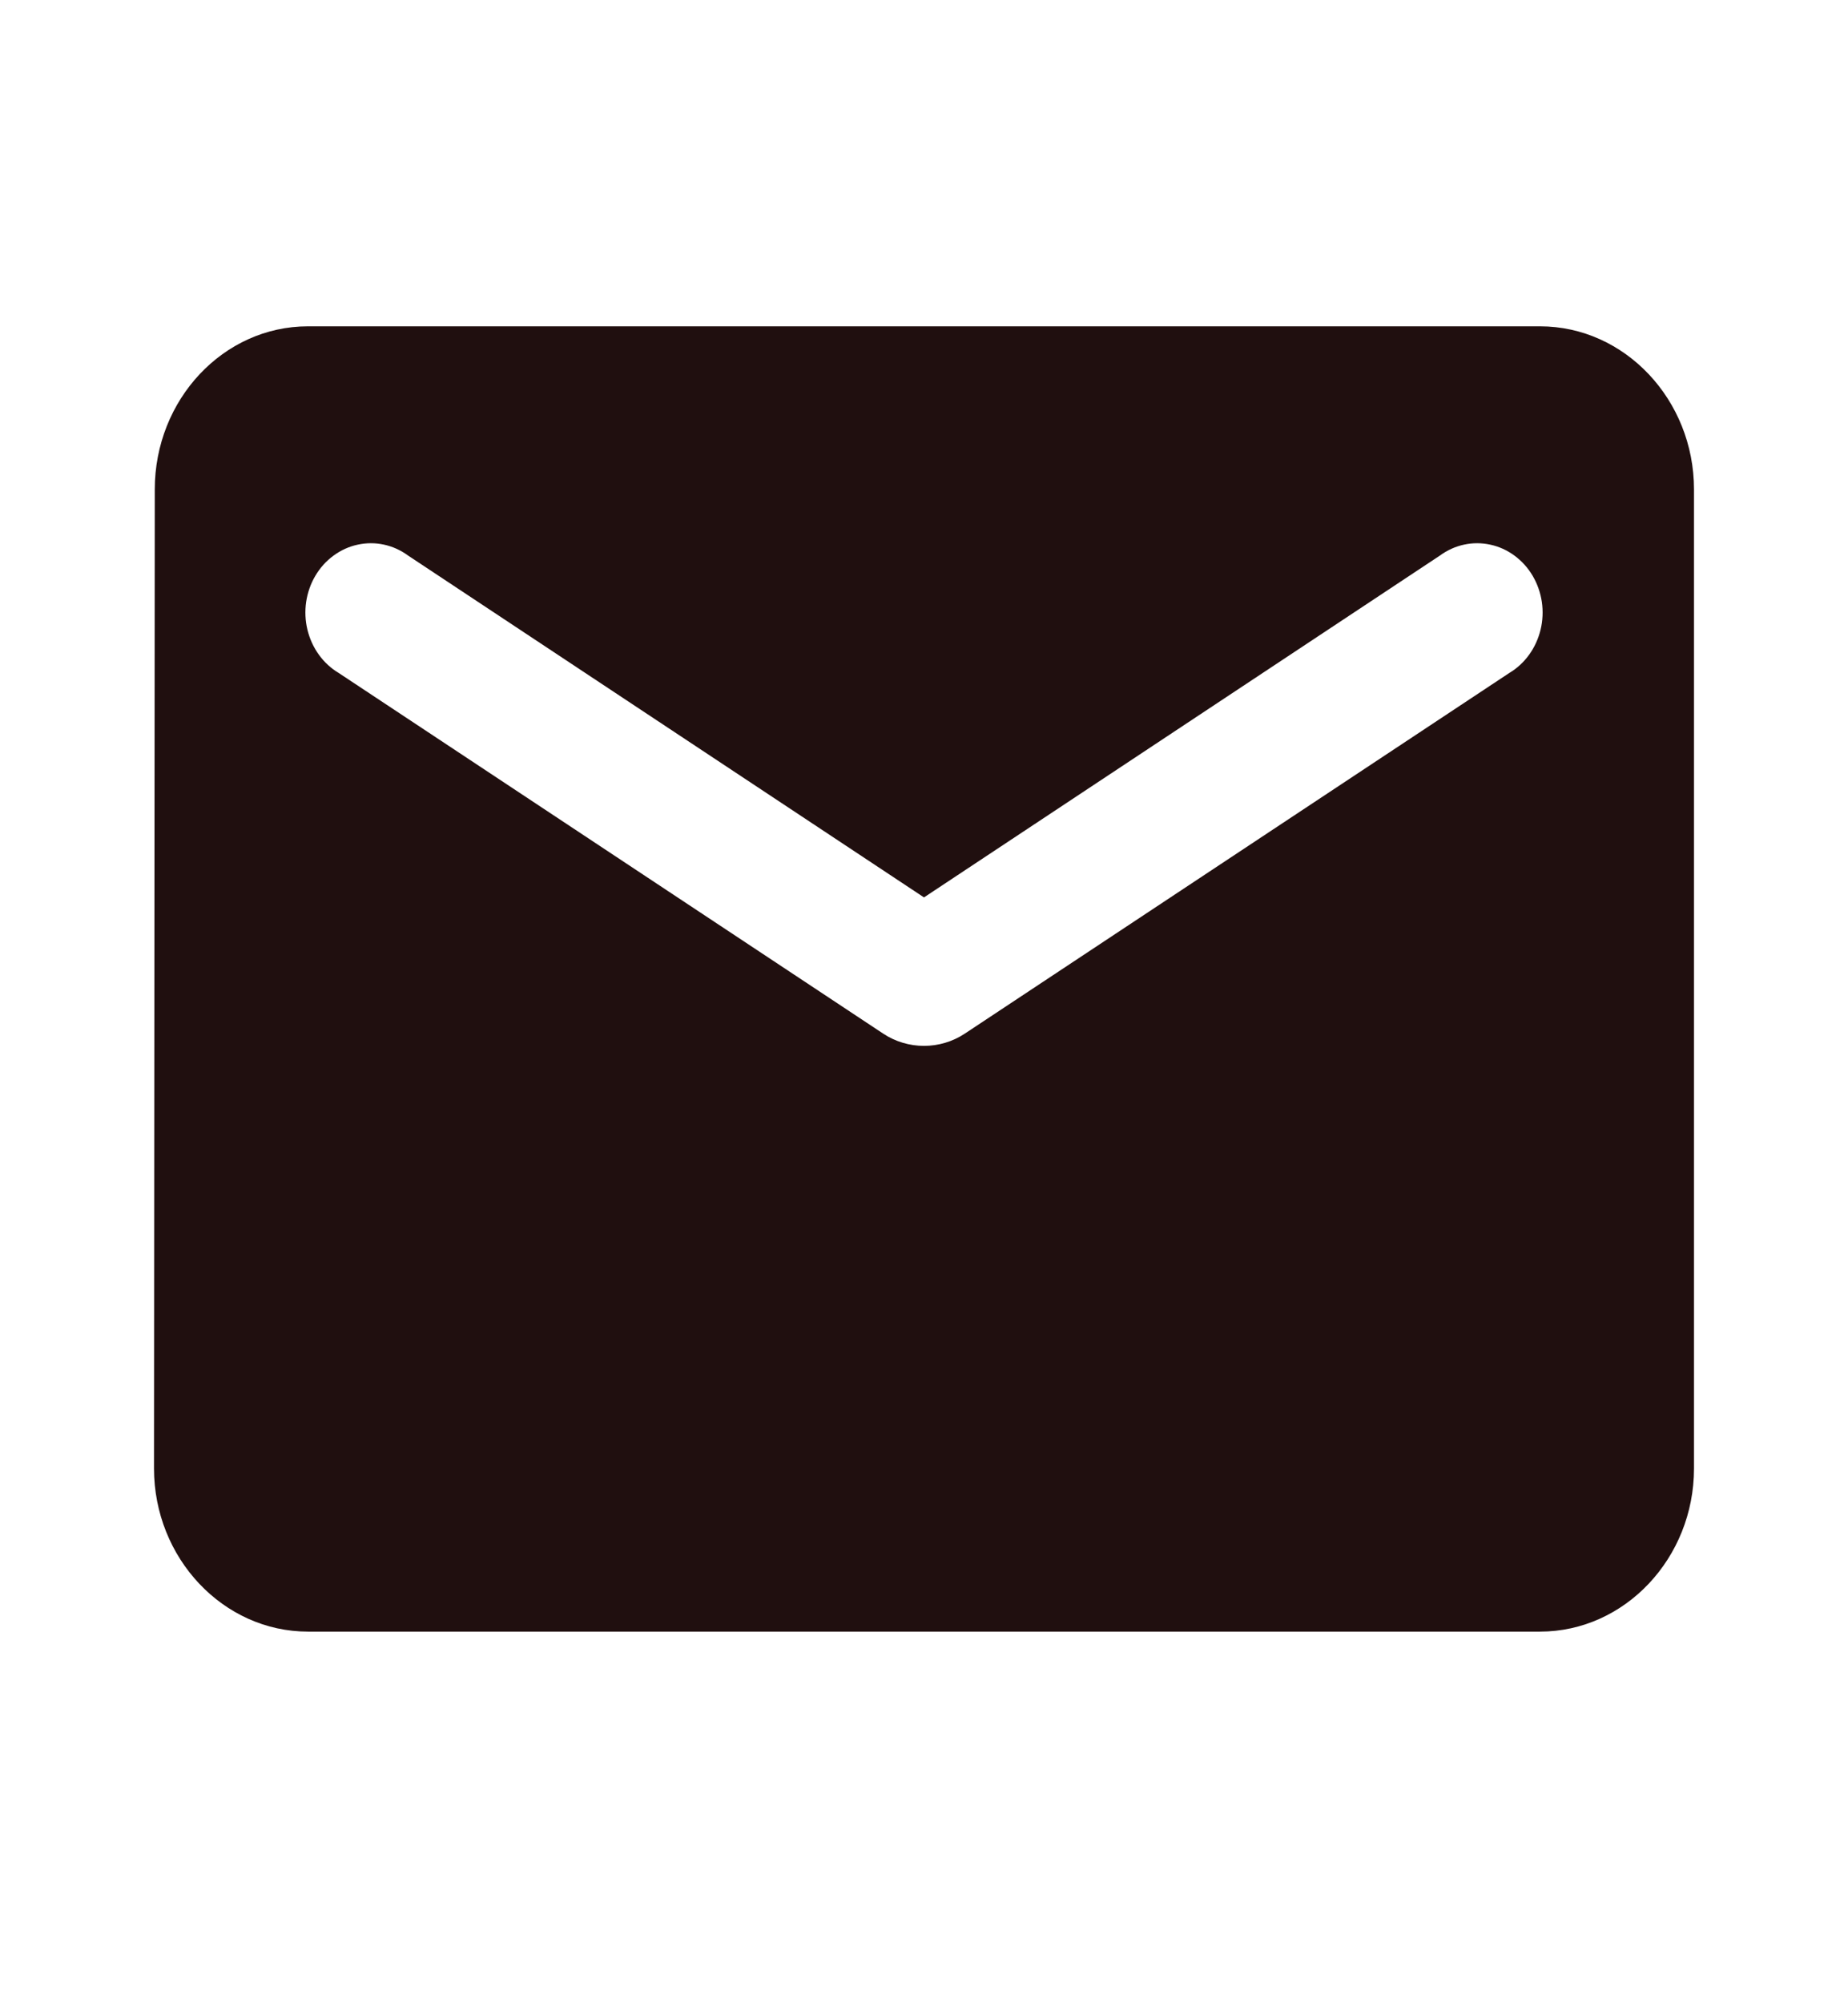 <svg width="36" height="39" viewBox="0 0 36 39" fill="none" xmlns="http://www.w3.org/2000/svg">
<path d="M30 6.353H6C4.35 6.353 3.015 7.782 3.015 9.529L3 28.588C3 30.335 4.35 31.765 6 31.765H30C31.65 31.765 33 30.335 33 28.588V9.529C33 7.782 31.65 6.353 30 6.353ZM29.4 13.103L18.795 20.123C18.315 20.441 17.685 20.441 17.205 20.123L6.6 13.103C6.45 13.014 6.318 12.893 6.213 12.748C6.108 12.603 6.032 12.437 5.989 12.26C5.946 12.083 5.938 11.899 5.964 11.719C5.991 11.538 6.051 11.365 6.143 11.21C6.234 11.055 6.354 10.922 6.496 10.818C6.638 10.713 6.798 10.64 6.967 10.604C7.136 10.567 7.31 10.566 7.479 10.603C7.648 10.639 7.808 10.712 7.95 10.816L18 17.471L28.05 10.816C28.192 10.712 28.352 10.639 28.521 10.603C28.69 10.566 28.864 10.567 29.033 10.604C29.202 10.64 29.362 10.713 29.504 10.818C29.645 10.922 29.766 11.055 29.857 11.21C29.948 11.365 30.009 11.538 30.036 11.719C30.062 11.899 30.054 12.083 30.011 12.26C29.968 12.437 29.892 12.603 29.787 12.748C29.682 12.893 29.55 13.014 29.4 13.103Z" fill="#200F0F"/>
</svg>
